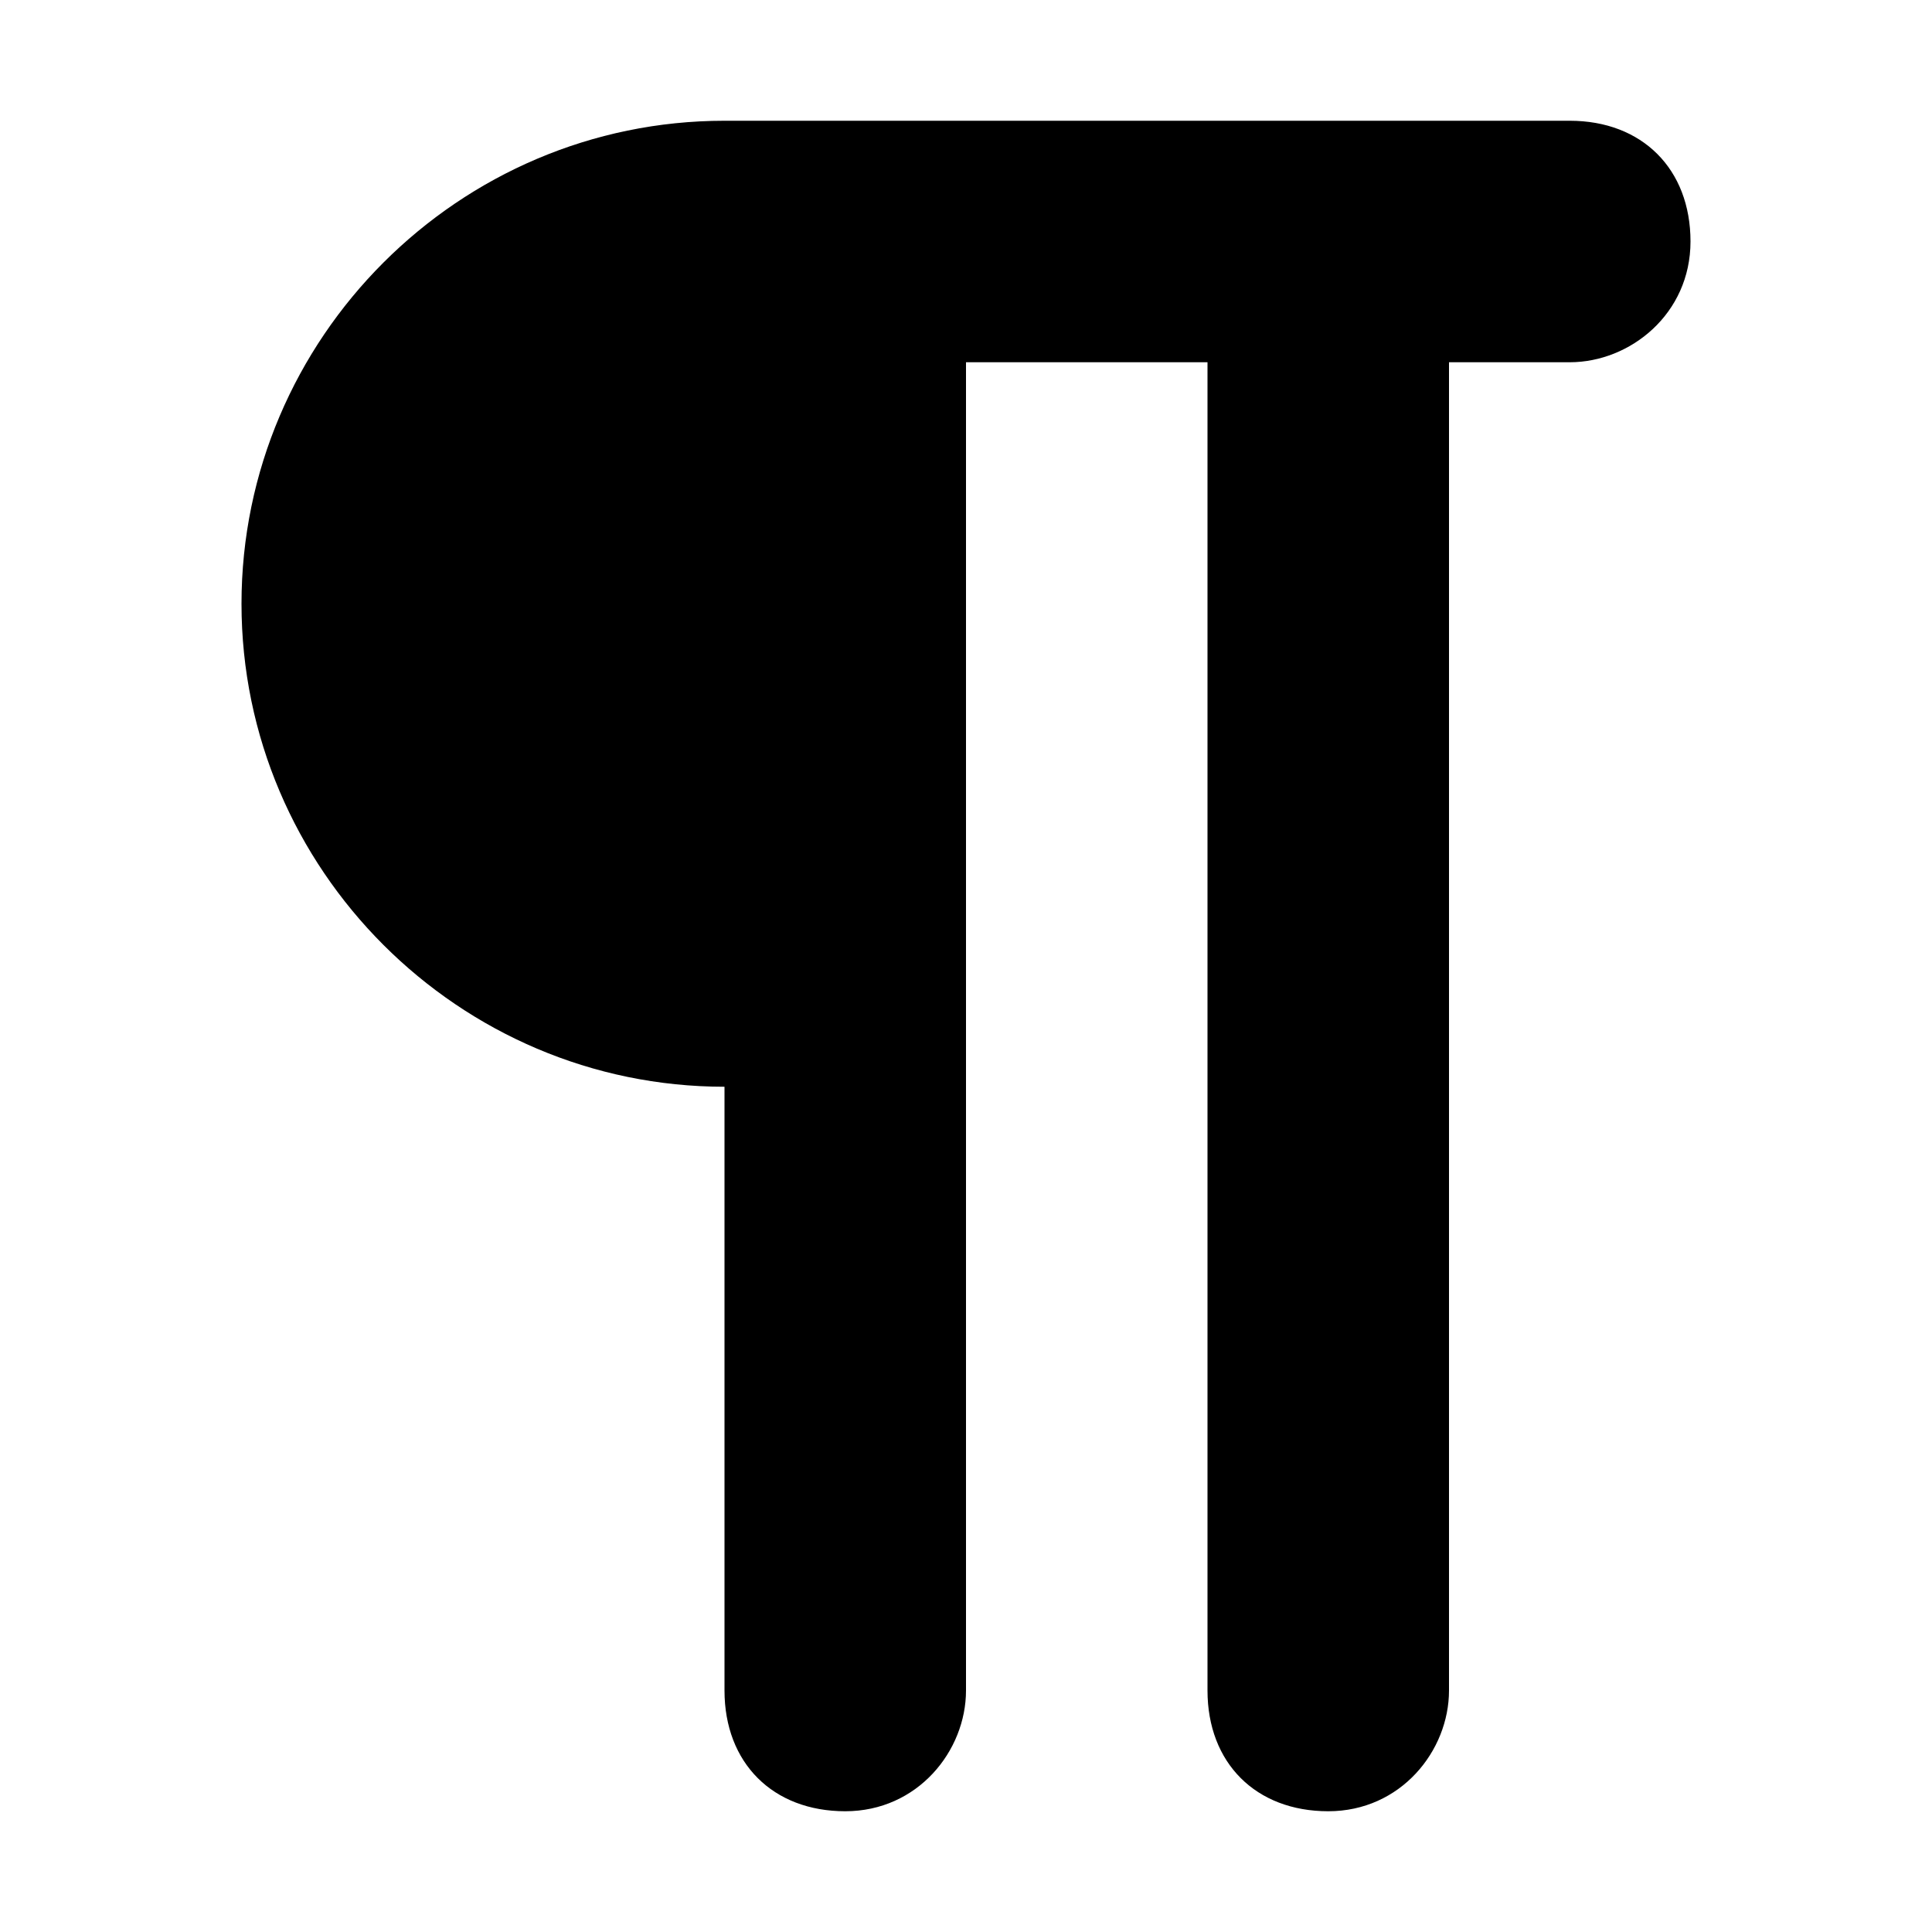<svg xmlns="http://www.w3.org/2000/svg" viewBox="0 0 16 16">
    <path d="M13 1H6C3.8 1 2 2.8 2 5s1.8 4 4 4v5c0 .6.4 1 1 1s1-.5 1-1V3h2v11c0 .6.4 1 1 1s1-.5 1-1V3h1c.5 0 1-.4 1-1s-.4-1-1-1z"/>
</svg>
